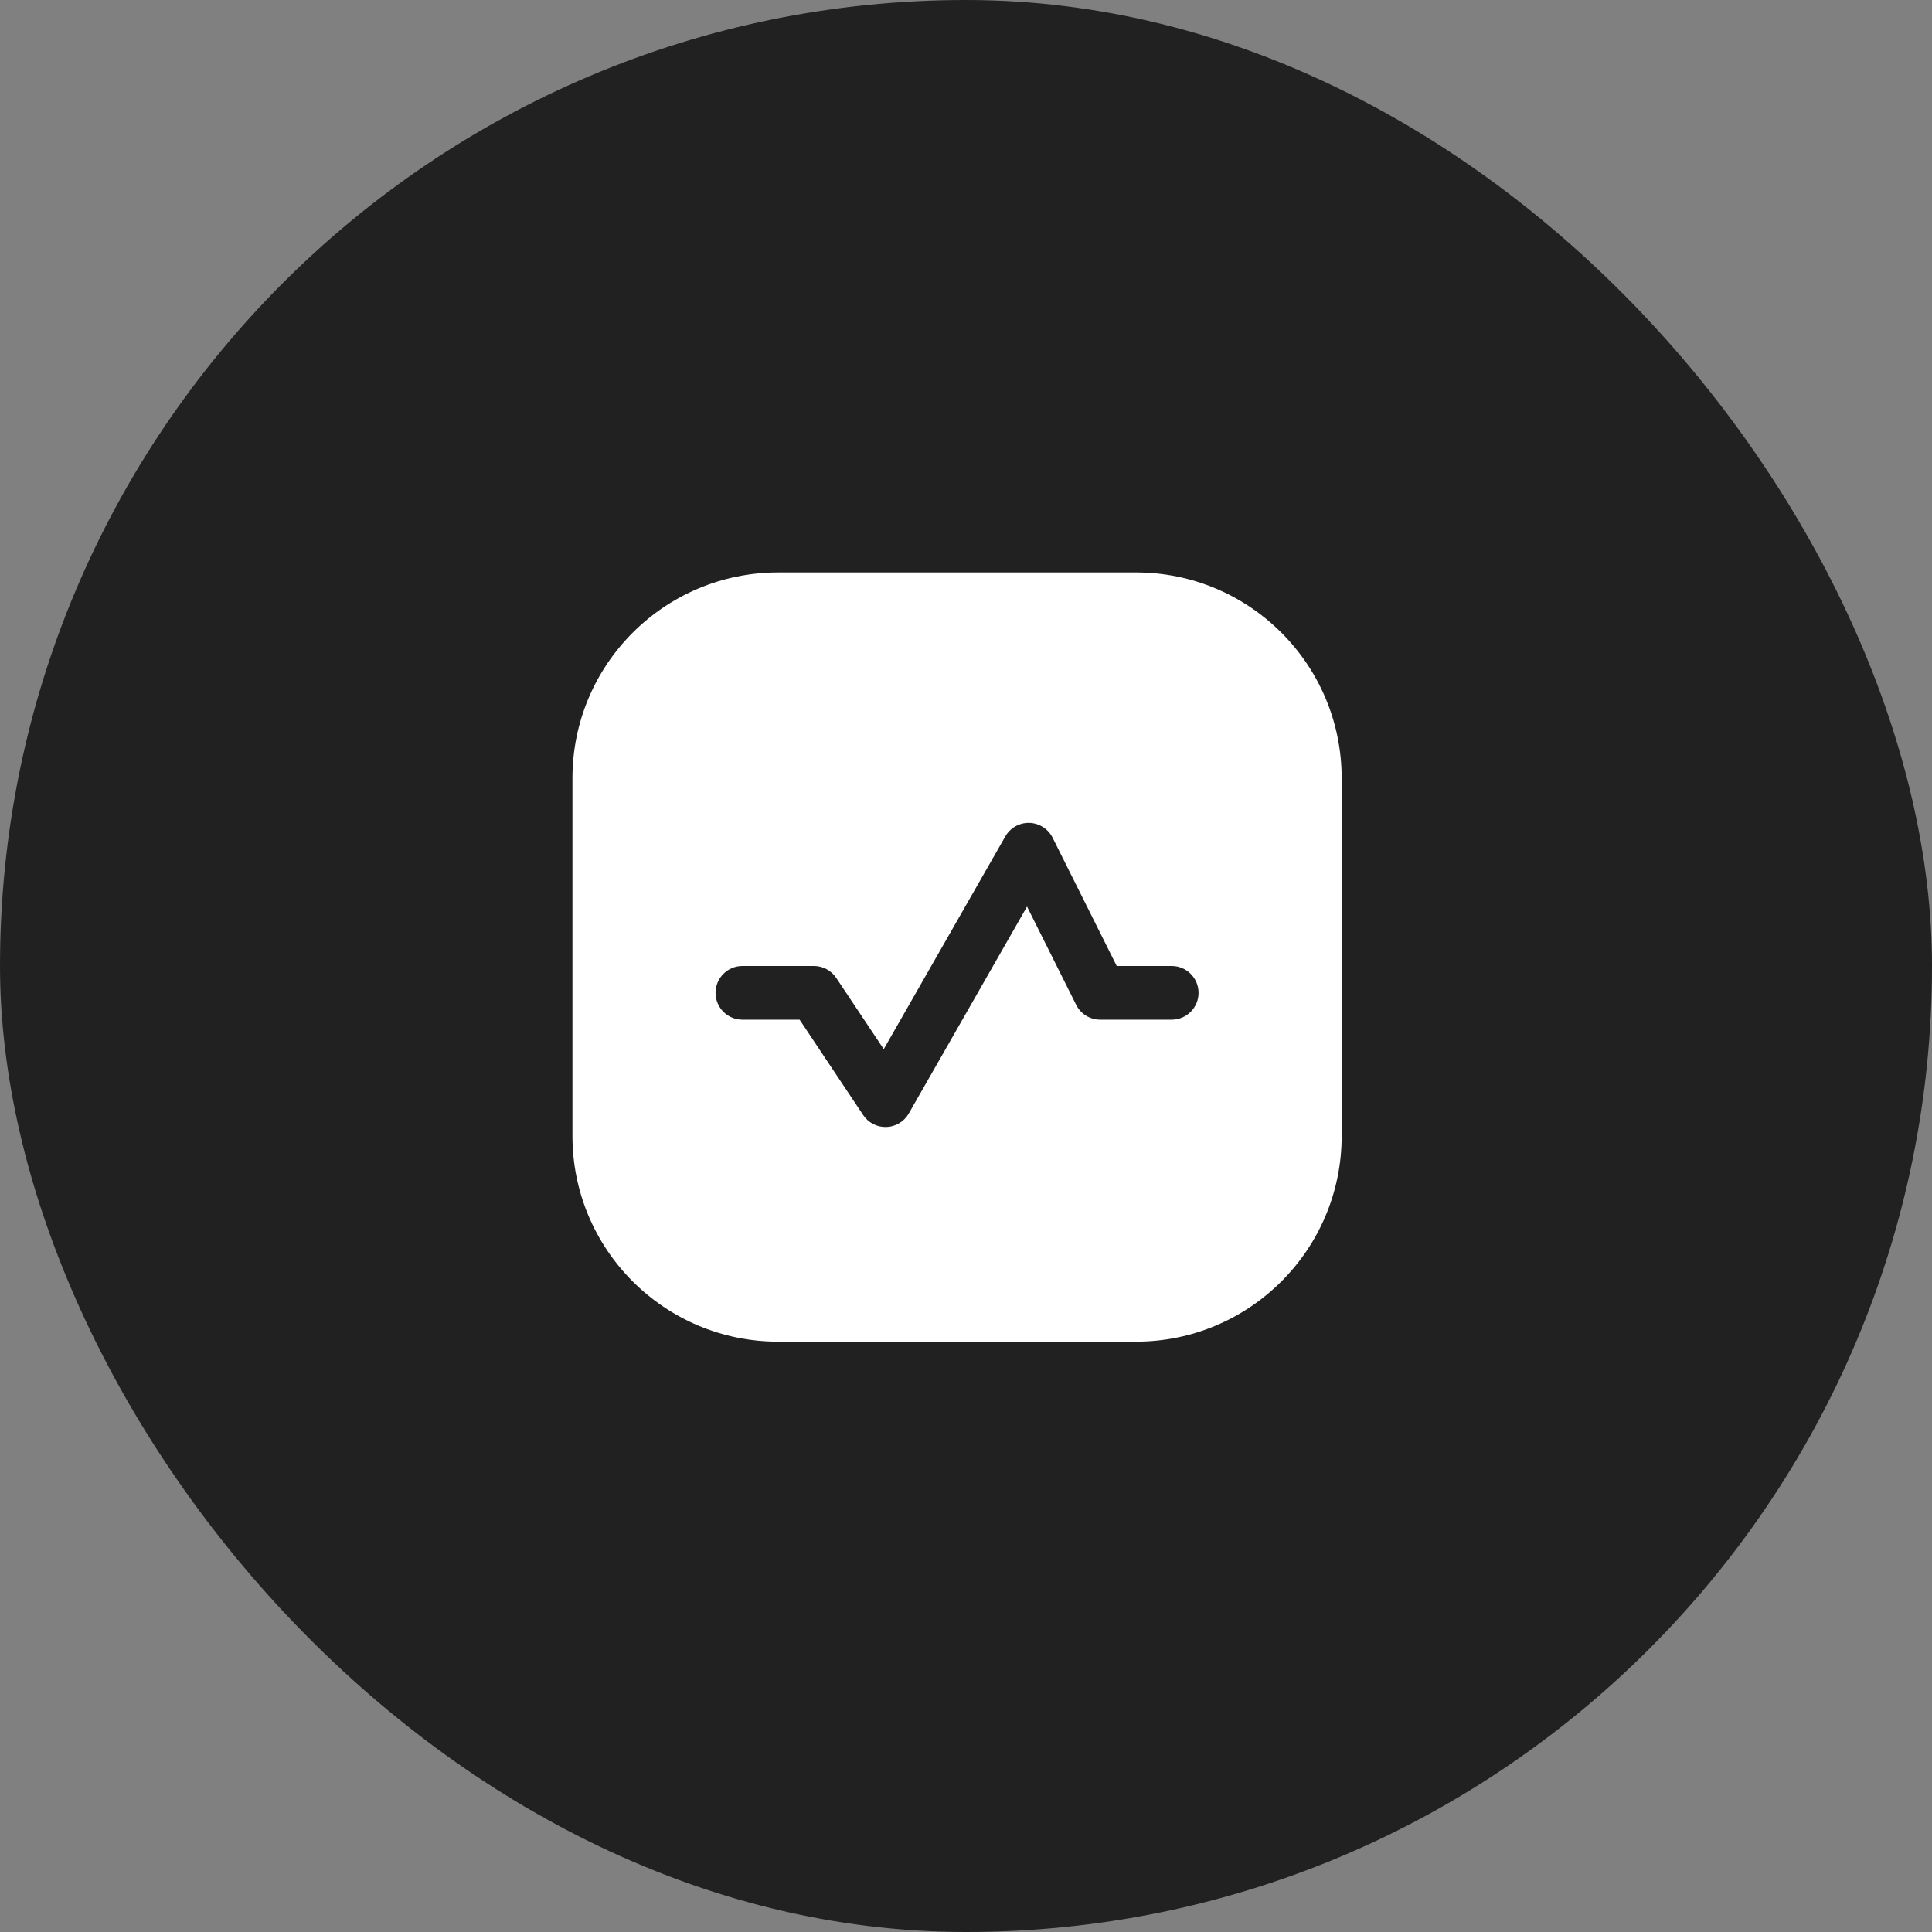 <svg width="54" height="54" viewBox="0 0 54 54" fill="none" xmlns="http://www.w3.org/2000/svg">
<rect x="0" y="0" width="54" height="54" fill="#808080" stroke="none"/>
<rect width="54" height="54" rx="27" fill="#212121"/>
<path fill-rule="evenodd" clip-rule="evenodd" d="M16 21.75C16 18.574 18.574 16 21.75 16H31.75C34.926 16 37.5 18.574 37.5 21.75V31.75C37.5 34.926 34.926 37.5 31.75 37.5H21.75C18.574 37.5 16 34.926 16 31.75V21.75ZM24.126 31.166C24.27 31.382 24.516 31.509 24.776 31.5C25.036 31.491 25.272 31.348 25.401 31.122L28.706 25.339L30.079 28.085C30.206 28.34 30.466 28.5 30.75 28.5H32.75C33.164 28.5 33.5 28.164 33.5 27.75C33.5 27.336 33.164 27 32.75 27H31.213L29.421 23.415C29.297 23.167 29.047 23.008 28.771 23C28.494 22.993 28.236 23.138 28.099 23.378L24.701 29.324L23.374 27.334C23.235 27.125 23.001 27 22.75 27H20.75C20.336 27 20 27.336 20 27.75C20 28.164 20.336 28.5 20.75 28.5H22.349L24.126 31.166Z" fill="white"/>
</svg>
